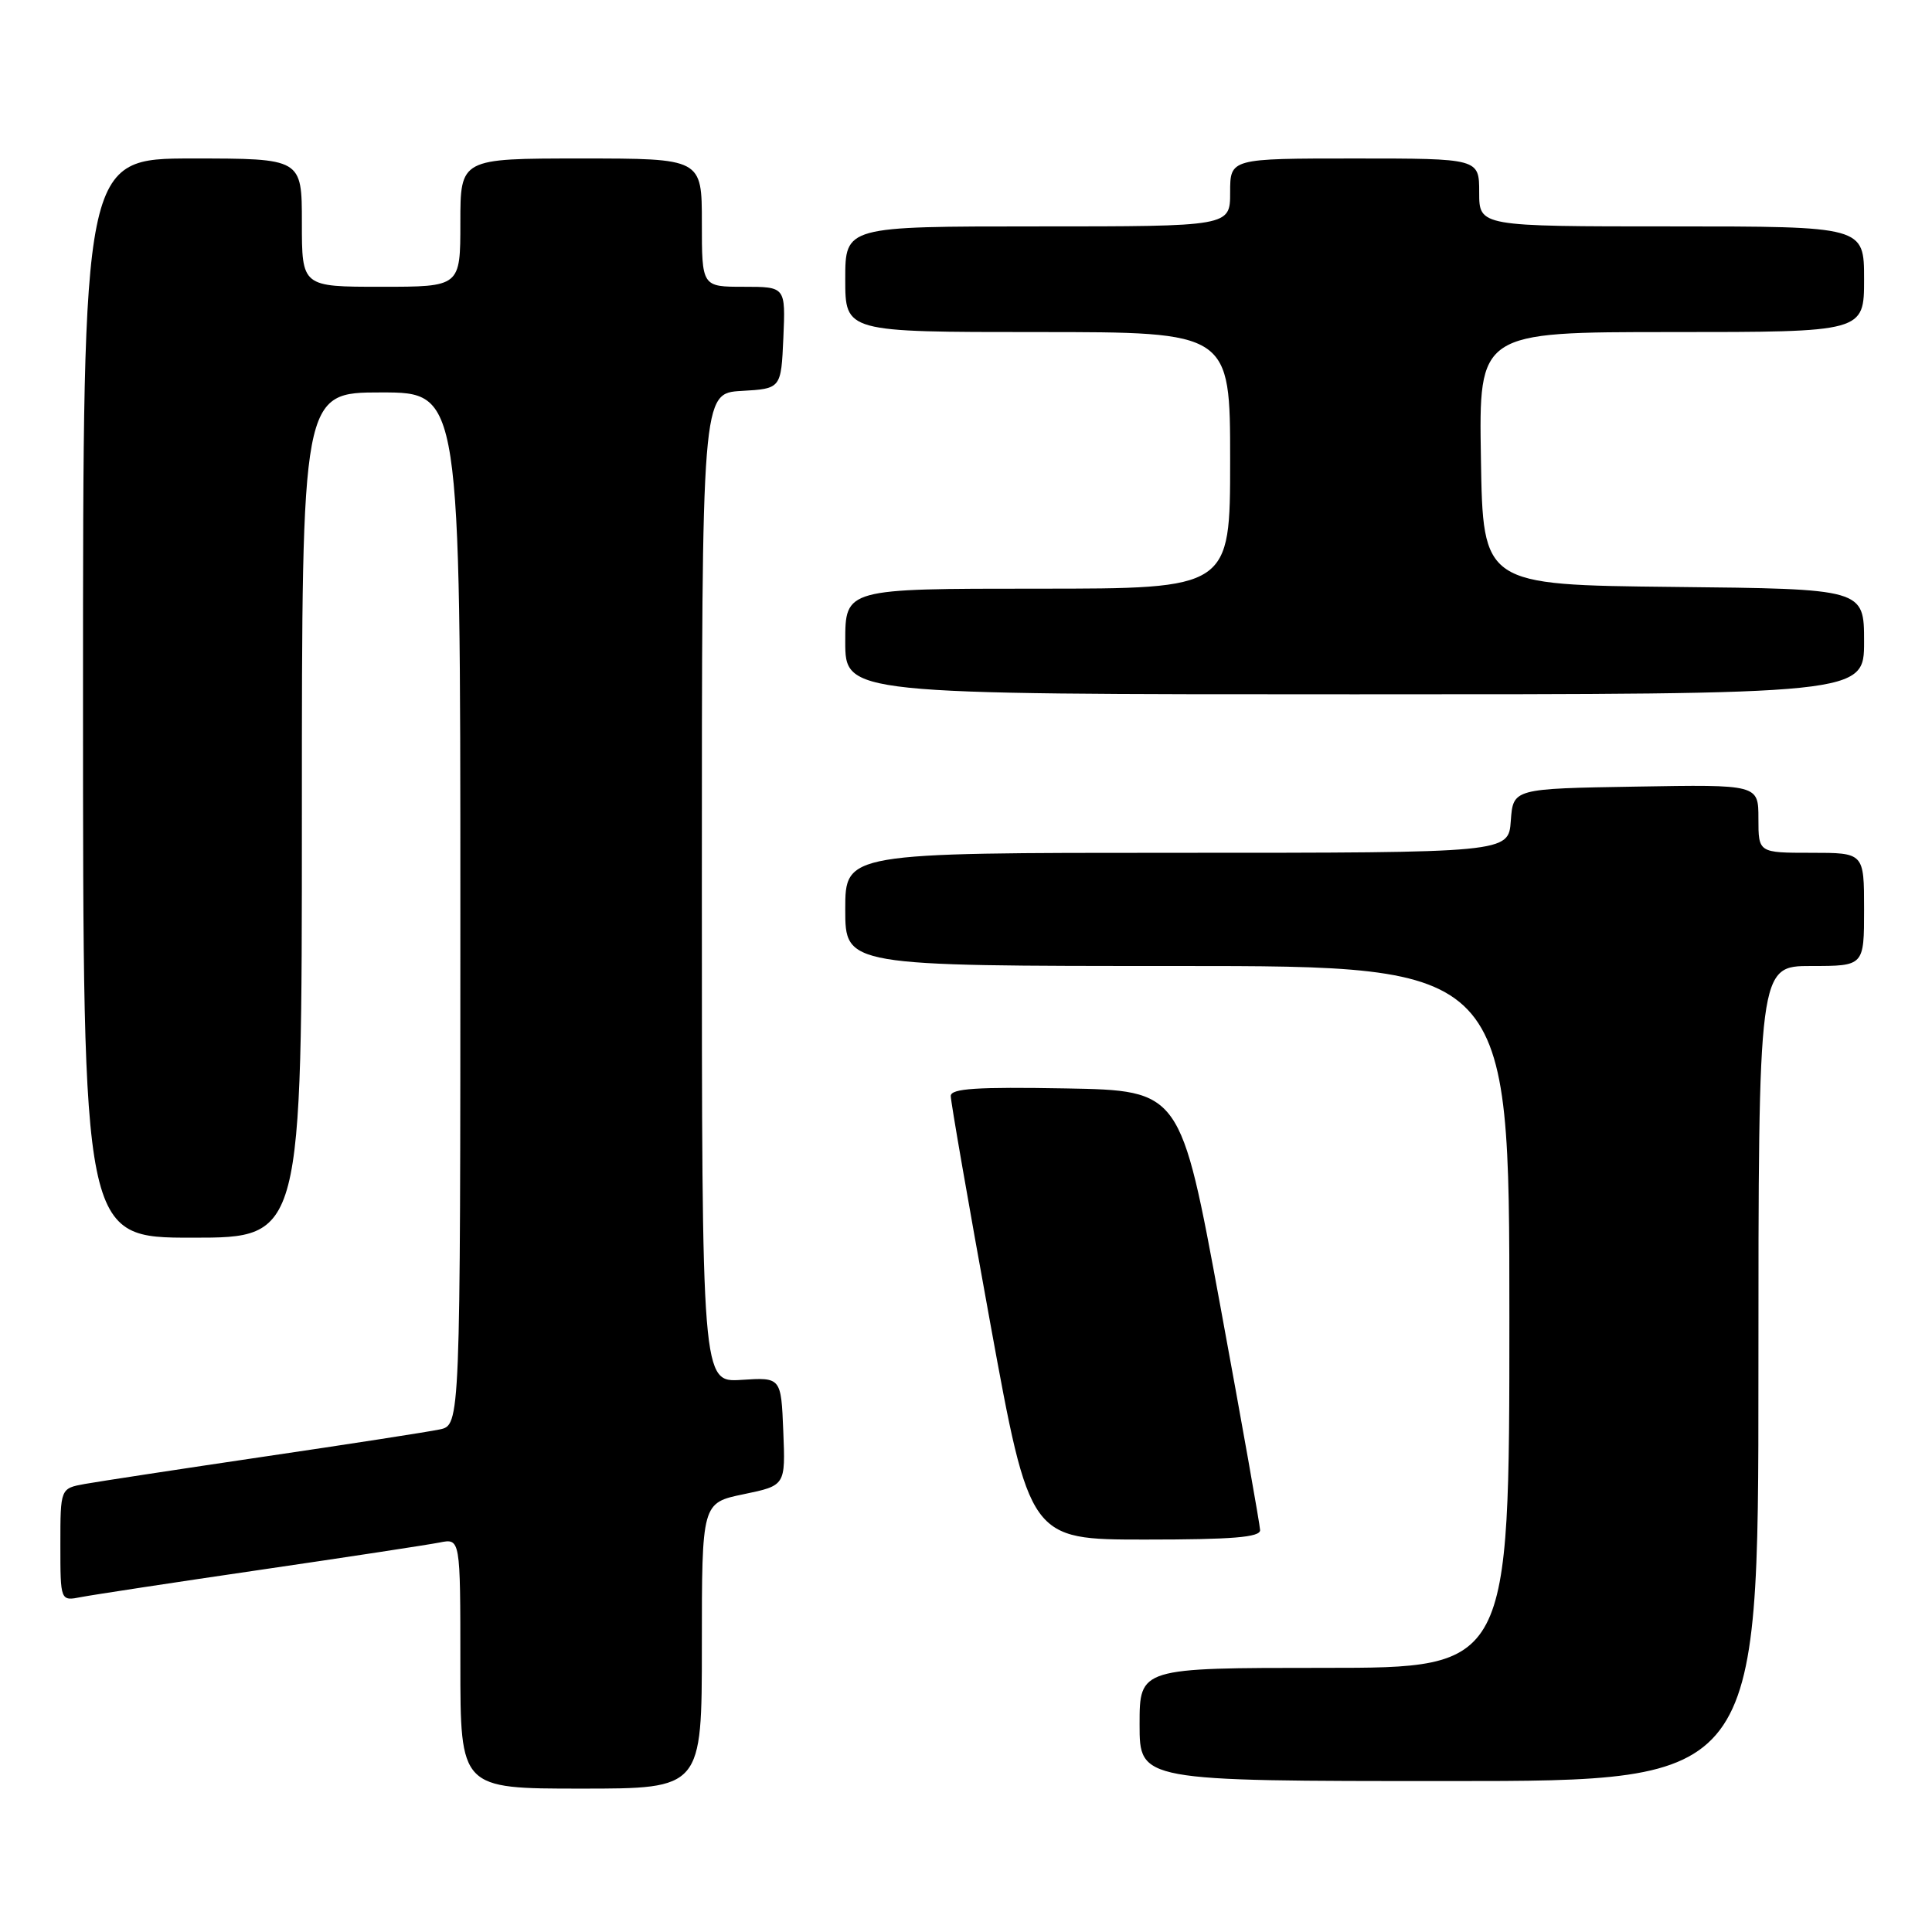 <?xml version="1.0" encoding="UTF-8" standalone="no"?>
<!DOCTYPE svg PUBLIC "-//W3C//DTD SVG 1.1//EN" "http://www.w3.org/Graphics/SVG/1.1/DTD/svg11.dtd" >
<svg xmlns="http://www.w3.org/2000/svg" xmlns:xlink="http://www.w3.org/1999/xlink" version="1.1" viewBox="0 0 256 256">
 <g >
 <path fill="currentColor"
d=" M 93.00 218.07 C 93.00 199.14 93.00 199.14 98.54 197.99 C 104.08 196.84 104.08 196.84 103.79 189.67 C 103.50 182.50 103.50 182.50 98.25 182.84 C 93.00 183.18 93.00 183.18 93.00 117.64 C 93.00 52.10 93.00 52.10 98.25 51.80 C 103.50 51.50 103.50 51.50 103.80 44.75 C 104.09 38.00 104.09 38.00 98.55 38.00 C 93.00 38.00 93.00 38.00 93.00 29.50 C 93.00 21.00 93.00 21.00 77.00 21.00 C 61.00 21.00 61.00 21.00 61.00 29.50 C 61.00 38.00 61.00 38.00 50.50 38.00 C 40.00 38.00 40.00 38.00 40.00 29.50 C 40.00 21.00 40.00 21.00 25.50 21.00 C 11.00 21.00 11.00 21.00 11.00 92.50 C 11.00 164.00 11.00 164.00 25.50 164.00 C 40.00 164.00 40.00 164.00 40.00 108.00 C 40.00 52.00 40.00 52.00 50.50 52.00 C 61.00 52.00 61.00 52.00 61.00 120.42 C 61.00 188.84 61.00 188.84 58.25 189.41 C 56.74 189.73 46.28 191.35 35.00 193.01 C 23.72 194.68 13.04 196.31 11.25 196.63 C 8.00 197.22 8.00 197.22 8.00 204.69 C 8.00 212.16 8.00 212.16 10.75 211.62 C 12.26 211.33 22.95 209.70 34.50 208.01 C 46.05 206.32 56.74 204.69 58.25 204.39 C 61.00 203.84 61.00 203.84 61.00 220.42 C 61.00 237.00 61.00 237.00 77.00 237.00 C 93.00 237.00 93.00 237.00 93.00 218.07 Z  M 233.00 182.00 C 233.00 128.00 233.00 128.00 240.00 128.00 C 247.00 128.00 247.00 128.00 247.00 120.50 C 247.00 113.00 247.00 113.00 240.00 113.00 C 233.00 113.00 233.00 113.00 233.00 108.48 C 233.00 103.95 233.00 103.95 216.75 104.23 C 200.50 104.50 200.50 104.50 200.19 108.75 C 199.89 113.00 199.89 113.00 155.94 113.00 C 112.00 113.00 112.00 113.00 112.00 120.50 C 112.00 128.00 112.00 128.00 156.00 128.00 C 200.00 128.00 200.00 128.00 200.00 174.50 C 200.00 221.00 200.00 221.00 175.50 221.00 C 151.00 221.00 151.00 221.00 151.00 228.50 C 151.00 236.00 151.00 236.00 192.00 236.00 C 233.00 236.00 233.00 236.00 233.00 182.00 Z  M 166.97 202.75 C 166.95 202.06 164.58 188.68 161.69 173.00 C 156.44 144.50 156.44 144.50 141.22 144.22 C 129.41 144.01 126.00 144.23 125.98 145.22 C 125.97 145.93 128.32 159.44 131.20 175.25 C 136.45 204.00 136.45 204.00 151.72 204.00 C 163.29 204.00 166.99 203.70 166.97 202.75 Z  M 247.00 85.02 C 247.00 78.03 247.00 78.03 221.75 77.77 C 196.50 77.50 196.50 77.50 196.23 60.75 C 195.95 44.00 195.95 44.00 221.48 44.00 C 247.00 44.00 247.00 44.00 247.00 37.00 C 247.00 30.00 247.00 30.00 221.50 30.00 C 196.00 30.00 196.00 30.00 196.00 25.50 C 196.00 21.00 196.00 21.00 179.50 21.00 C 163.00 21.00 163.00 21.00 163.00 25.50 C 163.00 30.00 163.00 30.00 137.50 30.00 C 112.00 30.00 112.00 30.00 112.00 37.00 C 112.00 44.00 112.00 44.00 137.50 44.00 C 163.00 44.00 163.00 44.00 163.00 61.00 C 163.00 78.00 163.00 78.00 137.50 78.00 C 112.00 78.00 112.00 78.00 112.00 85.00 C 112.00 92.00 112.00 92.00 179.50 92.00 C 247.00 92.00 247.00 92.00 247.00 85.02 Z "/>
</g>
</svg>